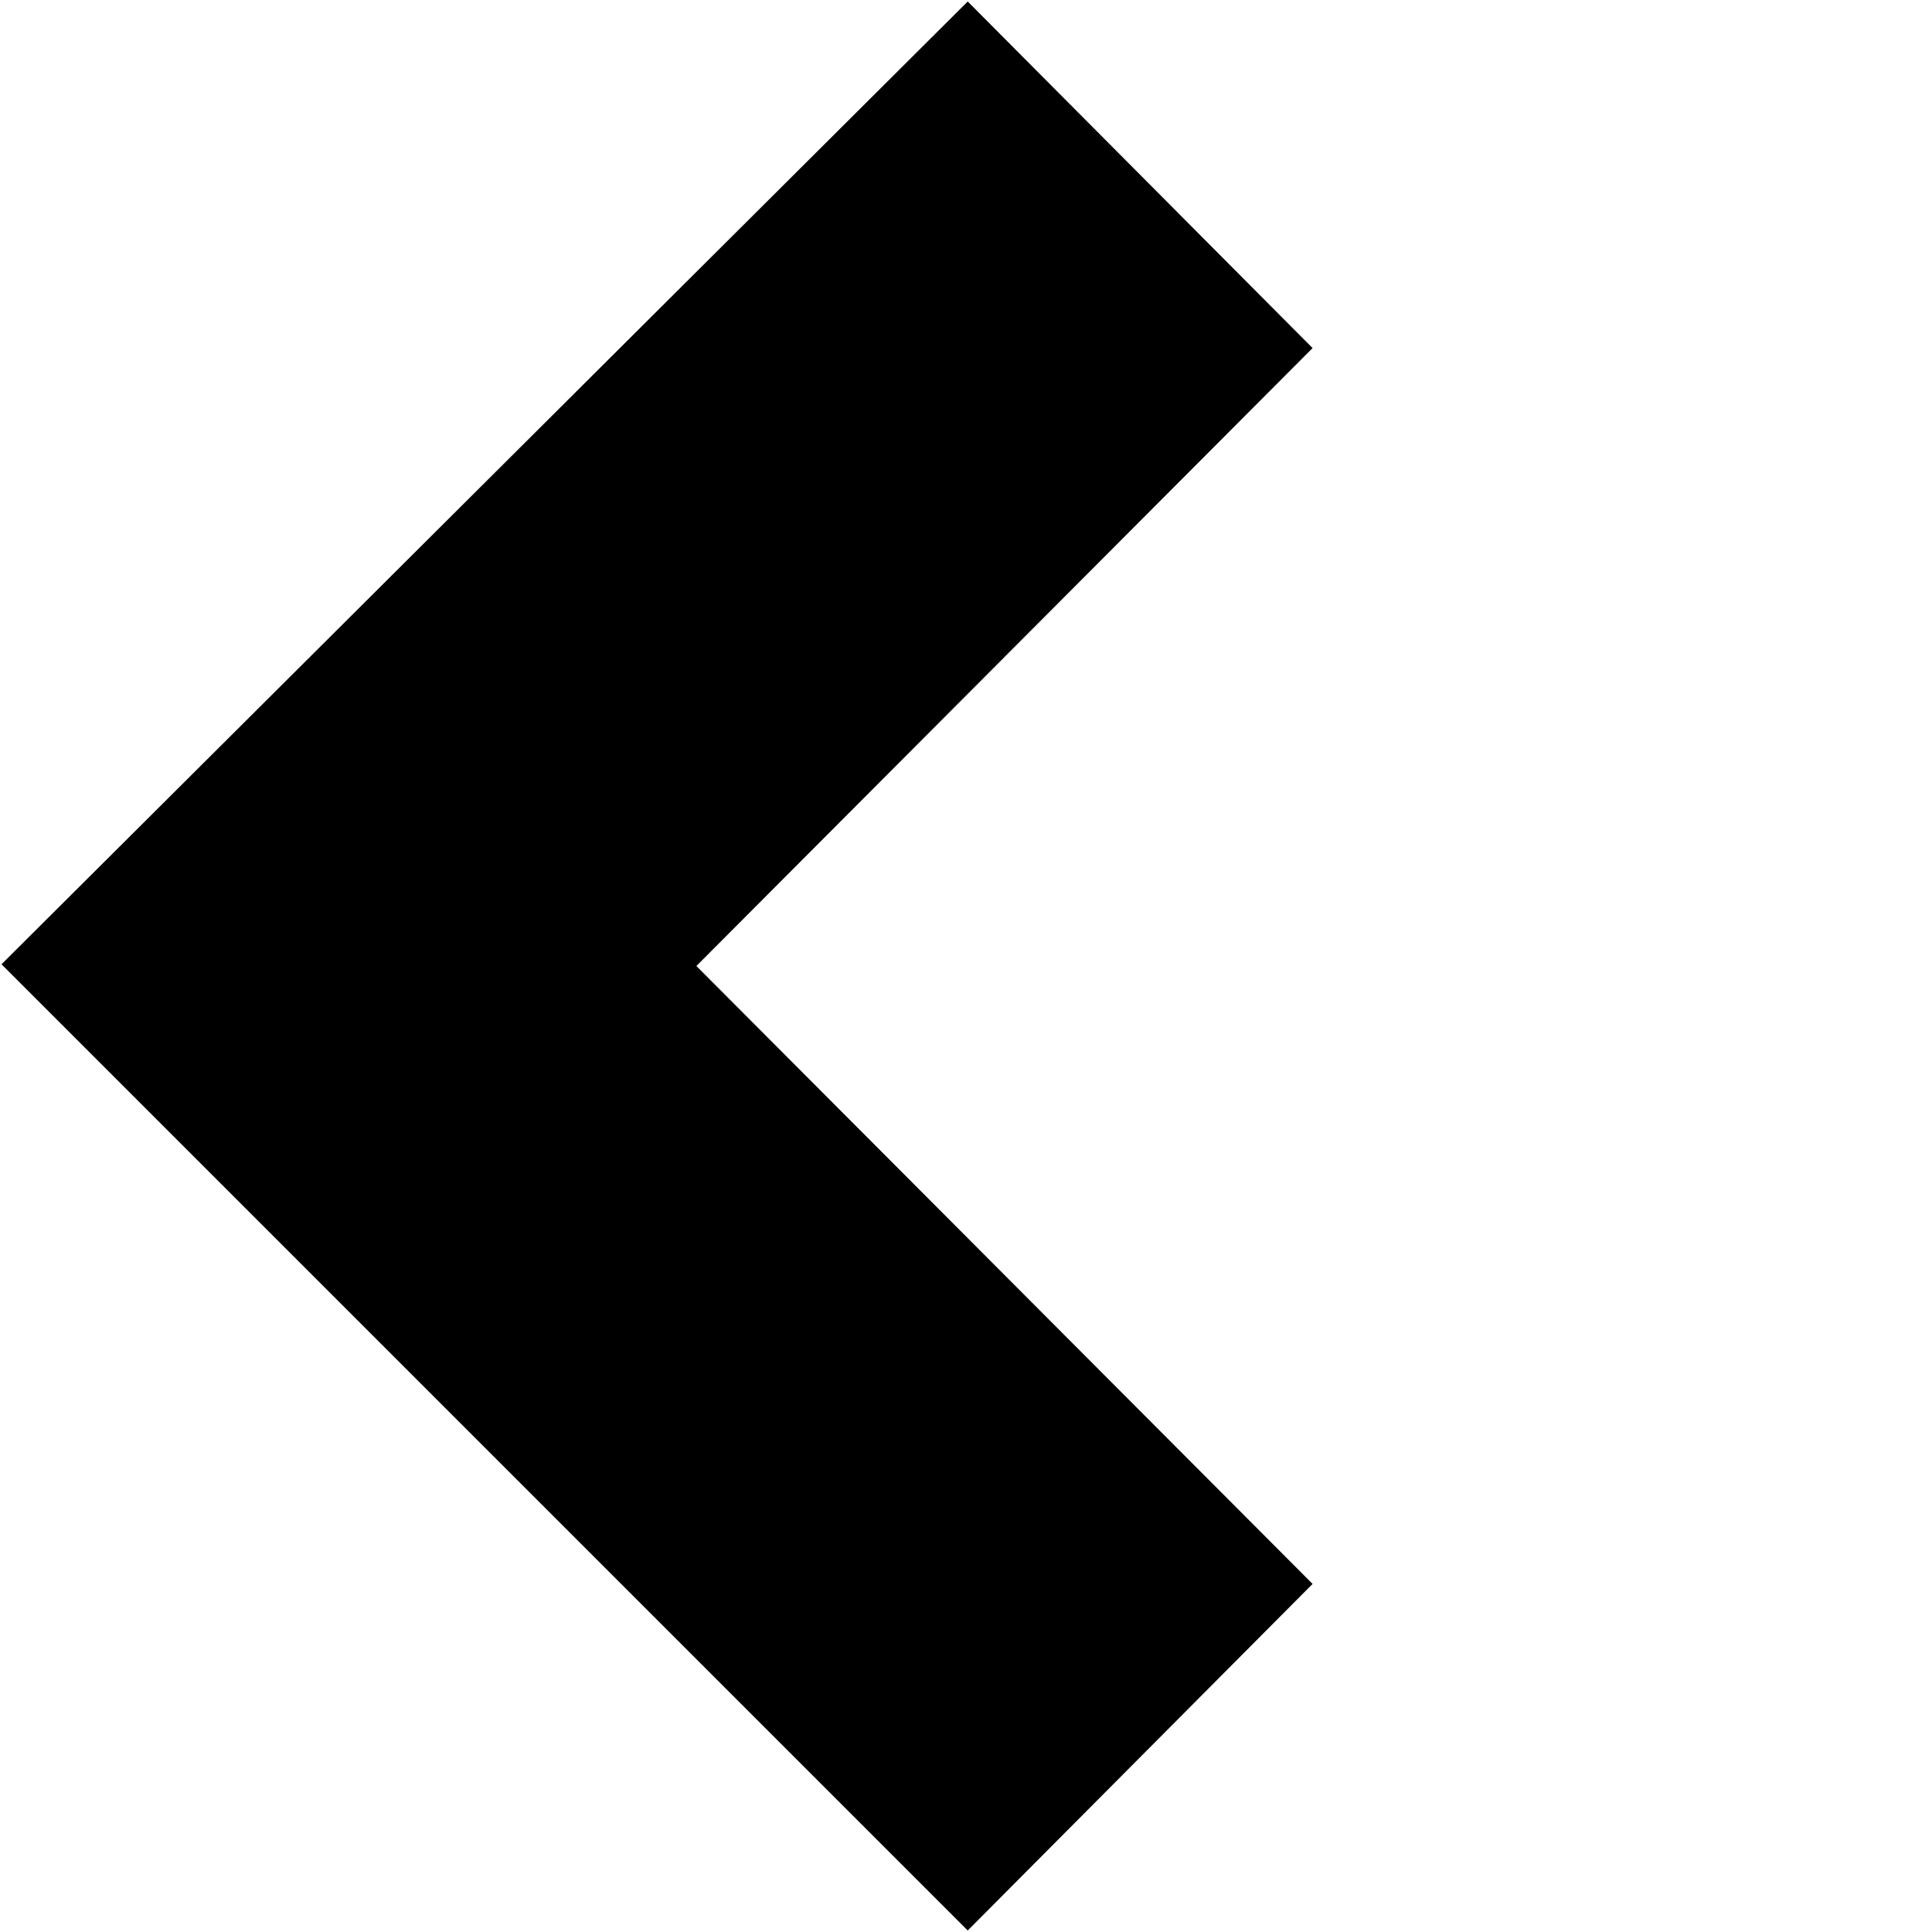 <svg
    xmlns="http://www.w3.org/2000/svg"
    version="1.1"
    width="18"
    height="18"
    viewBox="0 0 18 18"
>
    <path
        d="M 9.016,0.014 12.229,3.243 6.488,9 12.229,14.757 9.016,17.986 0.014,8.984 Z"
    />
</svg>
